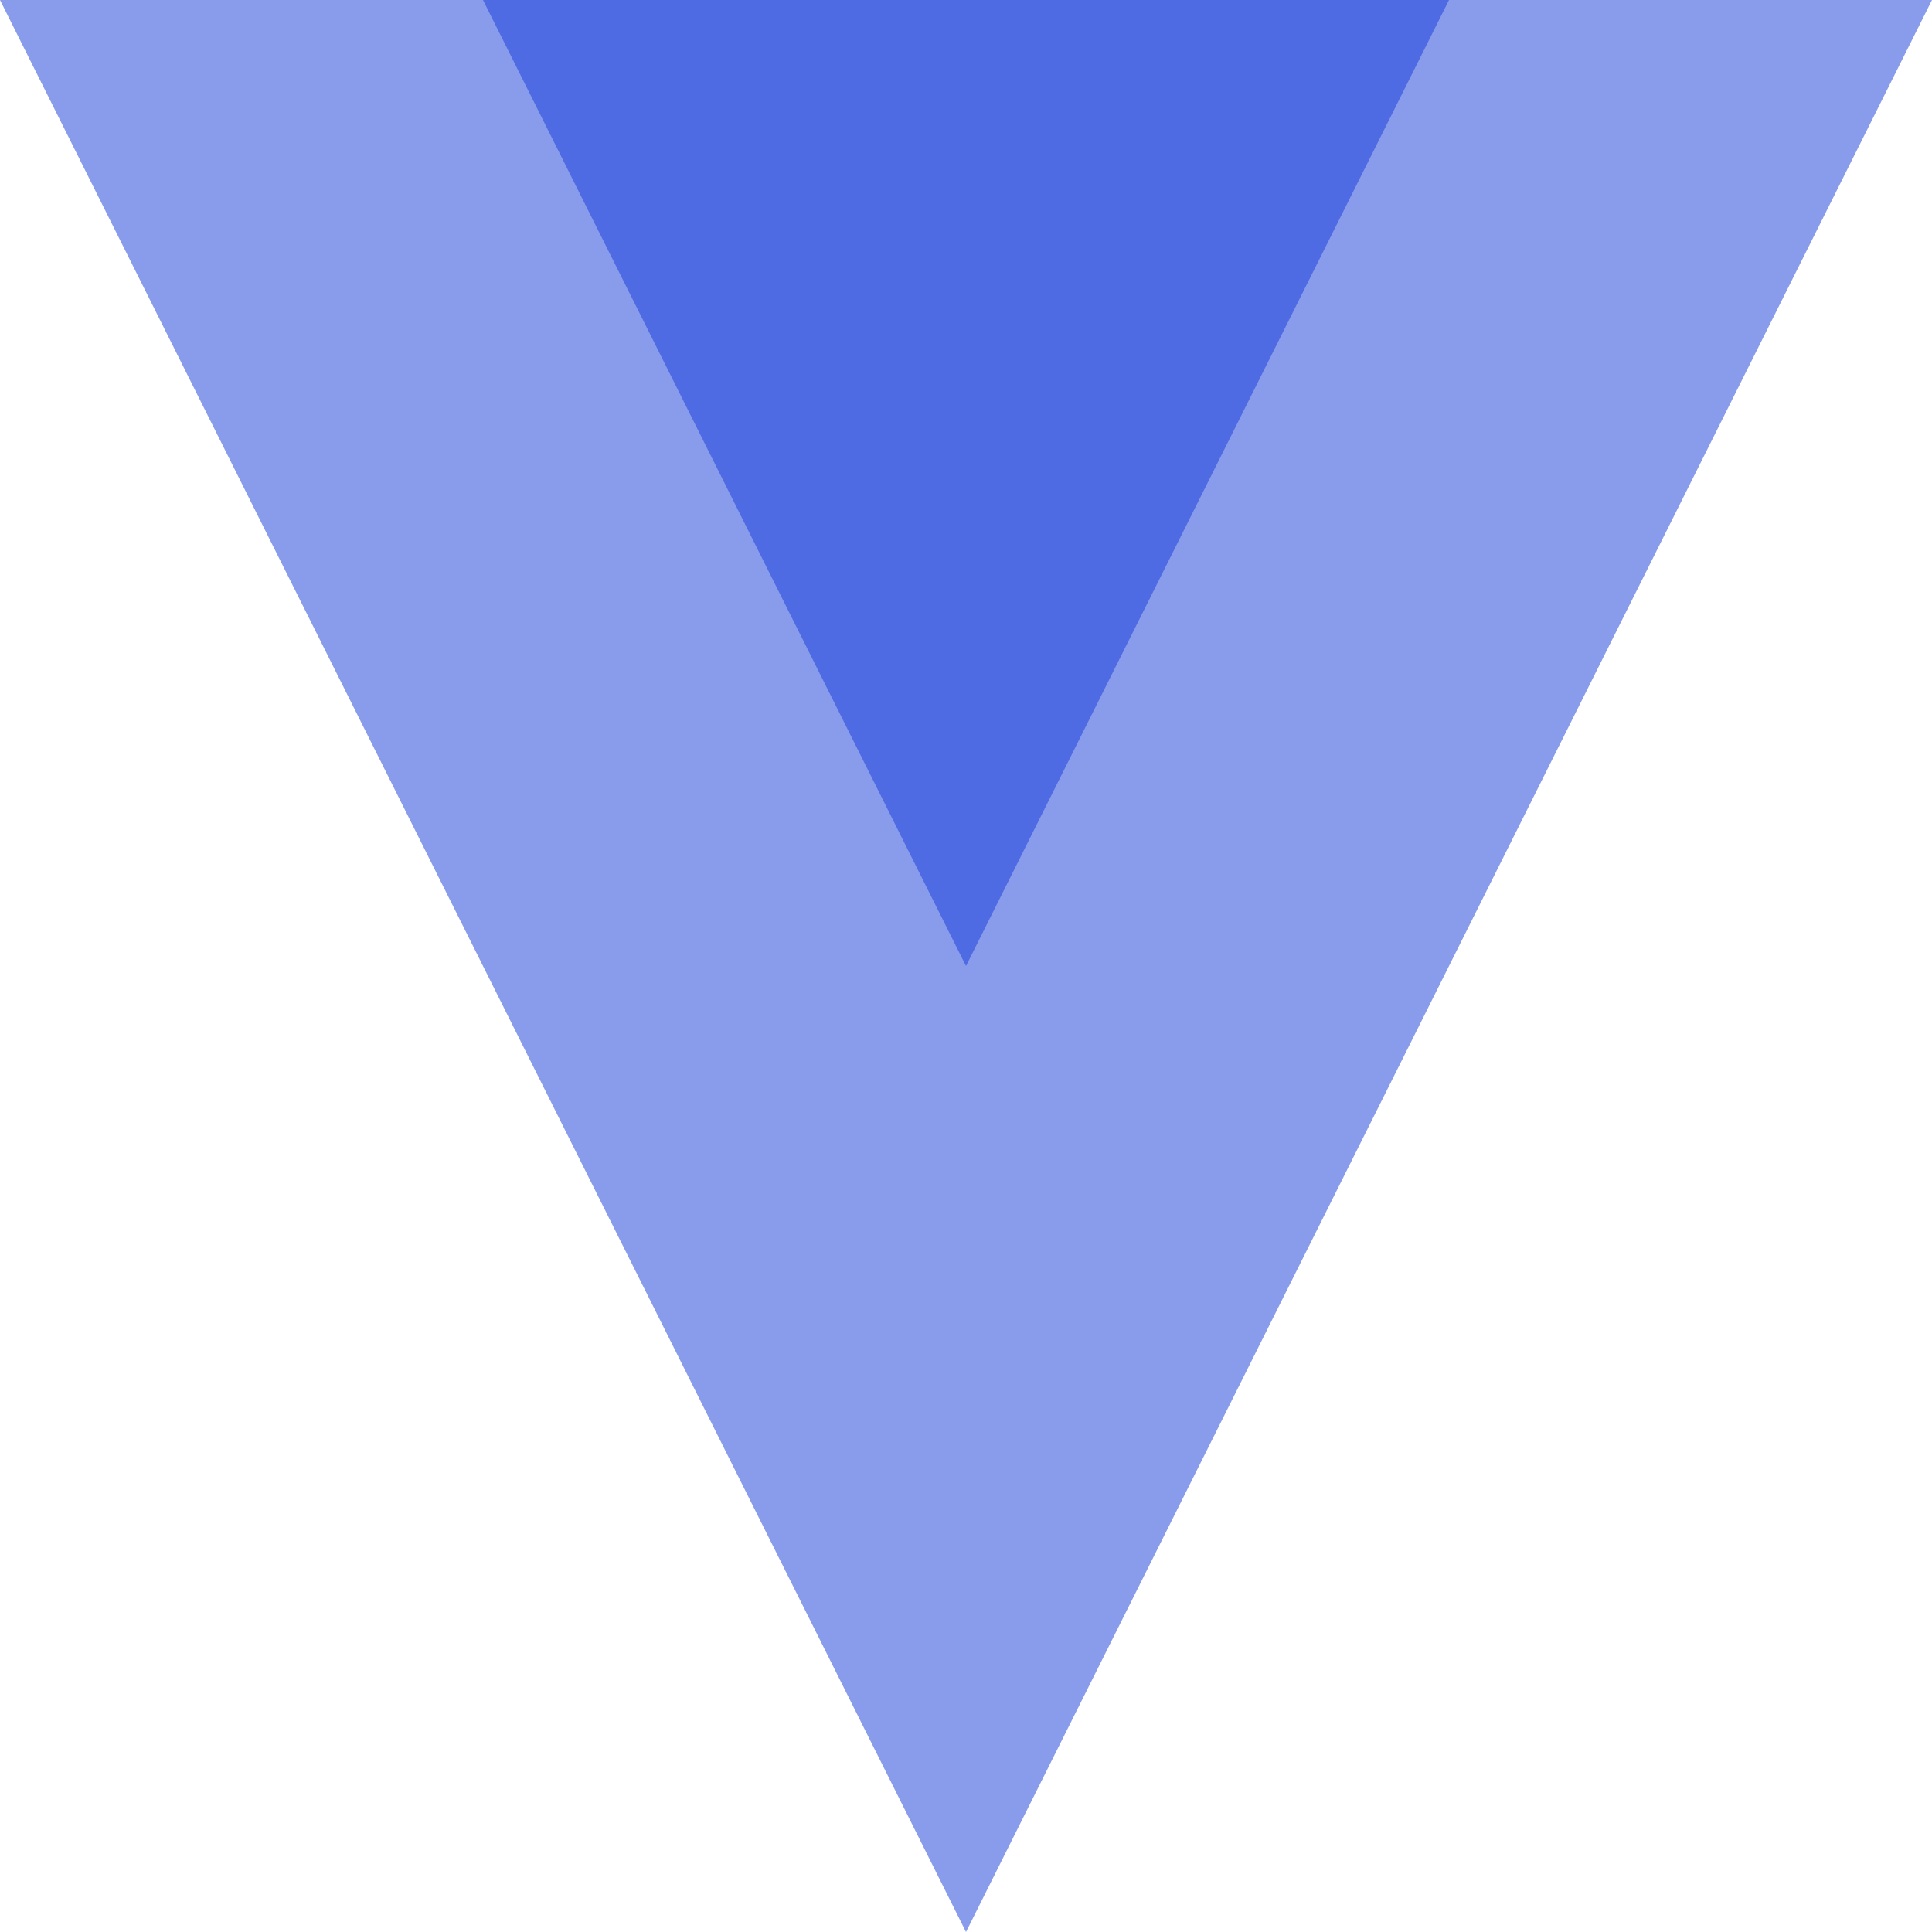 <?xml version="1.0" encoding="UTF-8" standalone="no"?>
<svg id="letter-V" width="120px" height="120px" viewBox="0 0 120 120" version="1.1" xmlns="http://www.w3.org/2000/svg" xmlns:xlink="http://www.w3.org/1999/xlink">
    <title>V</title>
    <g stroke="none" stroke-width="1" fill="none" fill-rule="evenodd" class="letter-svg__group">
      <polygon fill="#143ADB" opacity="0.5" class="letter-svg__element" points="60 120 120 0 0 0"></polygon>
      <polygon fill="#143ADB" opacity="0.5" class="letter-svg__element" points="60 60 90 0 30 0"></polygon>
    </g>
</svg>
